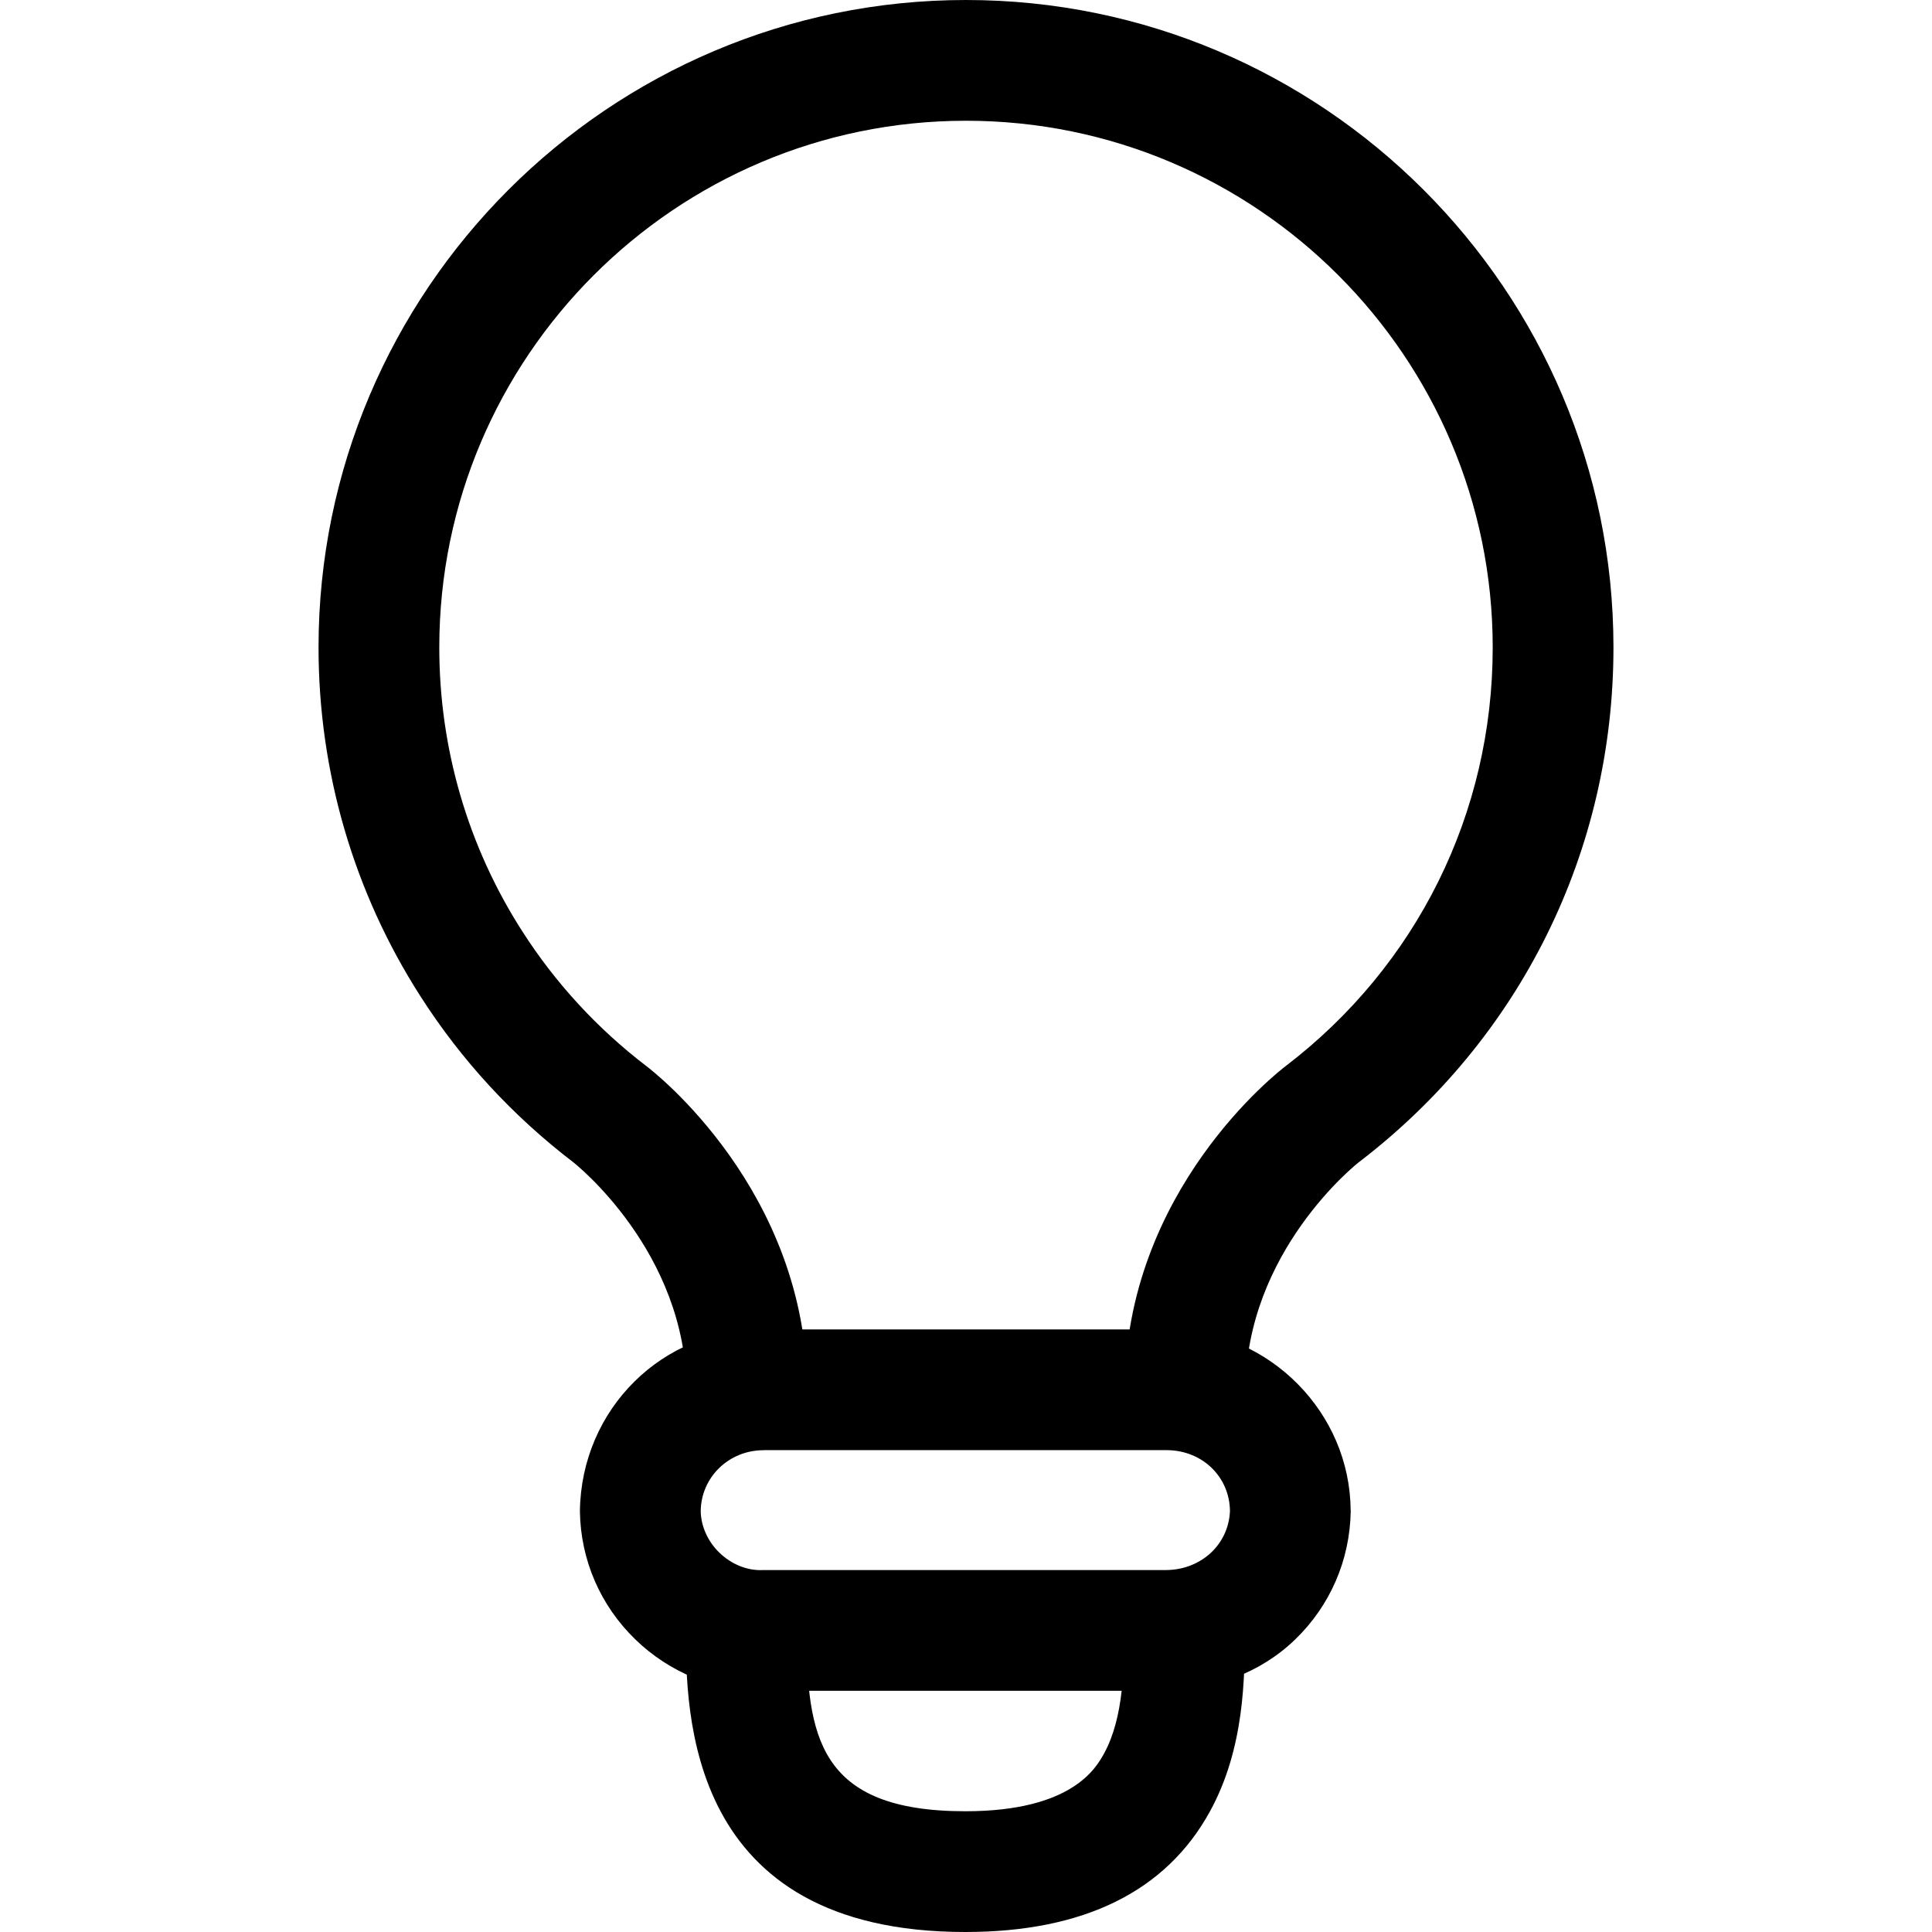 <svg xmlns="http://www.w3.org/2000/svg" viewBox="0 0 32 32"><!--! Font Icona - https://fonticona.com | License - https://fonticona.com/license | Copyright 2022 FontIcona.com --><path d="M12.606,28.005c-0.77,0.001-1.513-0.3-2.08-0.848c-0.581-0.562-0.908-1.315-0.921-2.122c0.018-1.692,1.368-3.037,3.053-3.016h6.66c1.577-0.022,2.955,1.239,3.048,2.844l0.006,0.171c-0.014,0.807-0.34,1.56-0.919,2.12c-0.581,0.562-1.355,0.833-2.15,0.851h-6.644C12.642,28.005,12.624,28.005,12.606,28.005z M12.648,24.02c-0.579,0-1.036,0.45-1.042,1.009c0.004,0.246,0.115,0.501,0.311,0.69c0.196,0.189,0.462,0.301,0.725,0.286h6.677c0.581-0.007,1.029-0.426,1.053-0.976v-0.007c-0.009-0.562-0.455-0.996-1.037-1.003h-6.675C12.655,24.02,12.651,24.02,12.648,24.02z"/><path d="M15.989,32c-4.629,0-4.629-3.641-4.629-5.012h2c0,1.764,0.188,3.012,2.629,3.012c1.773,0,2.168-0.722,2.299-0.959c0.33-0.604,0.33-1.442,0.33-2.055h2c0,0.782,0,1.964-0.577,3.016C19.314,31.328,17.951,32,15.989,32z"/><path d="M20.629,23.037h-2c0-3.32,2.555-5.295,2.663-5.377c2.18-1.665,3.432-4.194,3.432-6.936C24.724,5.914,20.811,2,16,2s-8.724,3.914-8.724,8.724c0,1.672,0.474,3.297,1.372,4.697c0.551,0.862,1.246,1.616,2.063,2.241c0.106,0.08,2.66,2.055,2.66,5.375h-2c0-2.308-1.856-3.771-1.875-3.786C8.493,18.484,7.64,17.559,6.963,16.5c-1.104-1.723-1.687-3.72-1.687-5.776C5.276,4.811,10.087,0,16,0s10.724,4.811,10.724,10.724c0,3.371-1.538,6.479-4.22,8.528C22.485,19.266,20.629,20.729,20.629,23.037z"/></svg>
